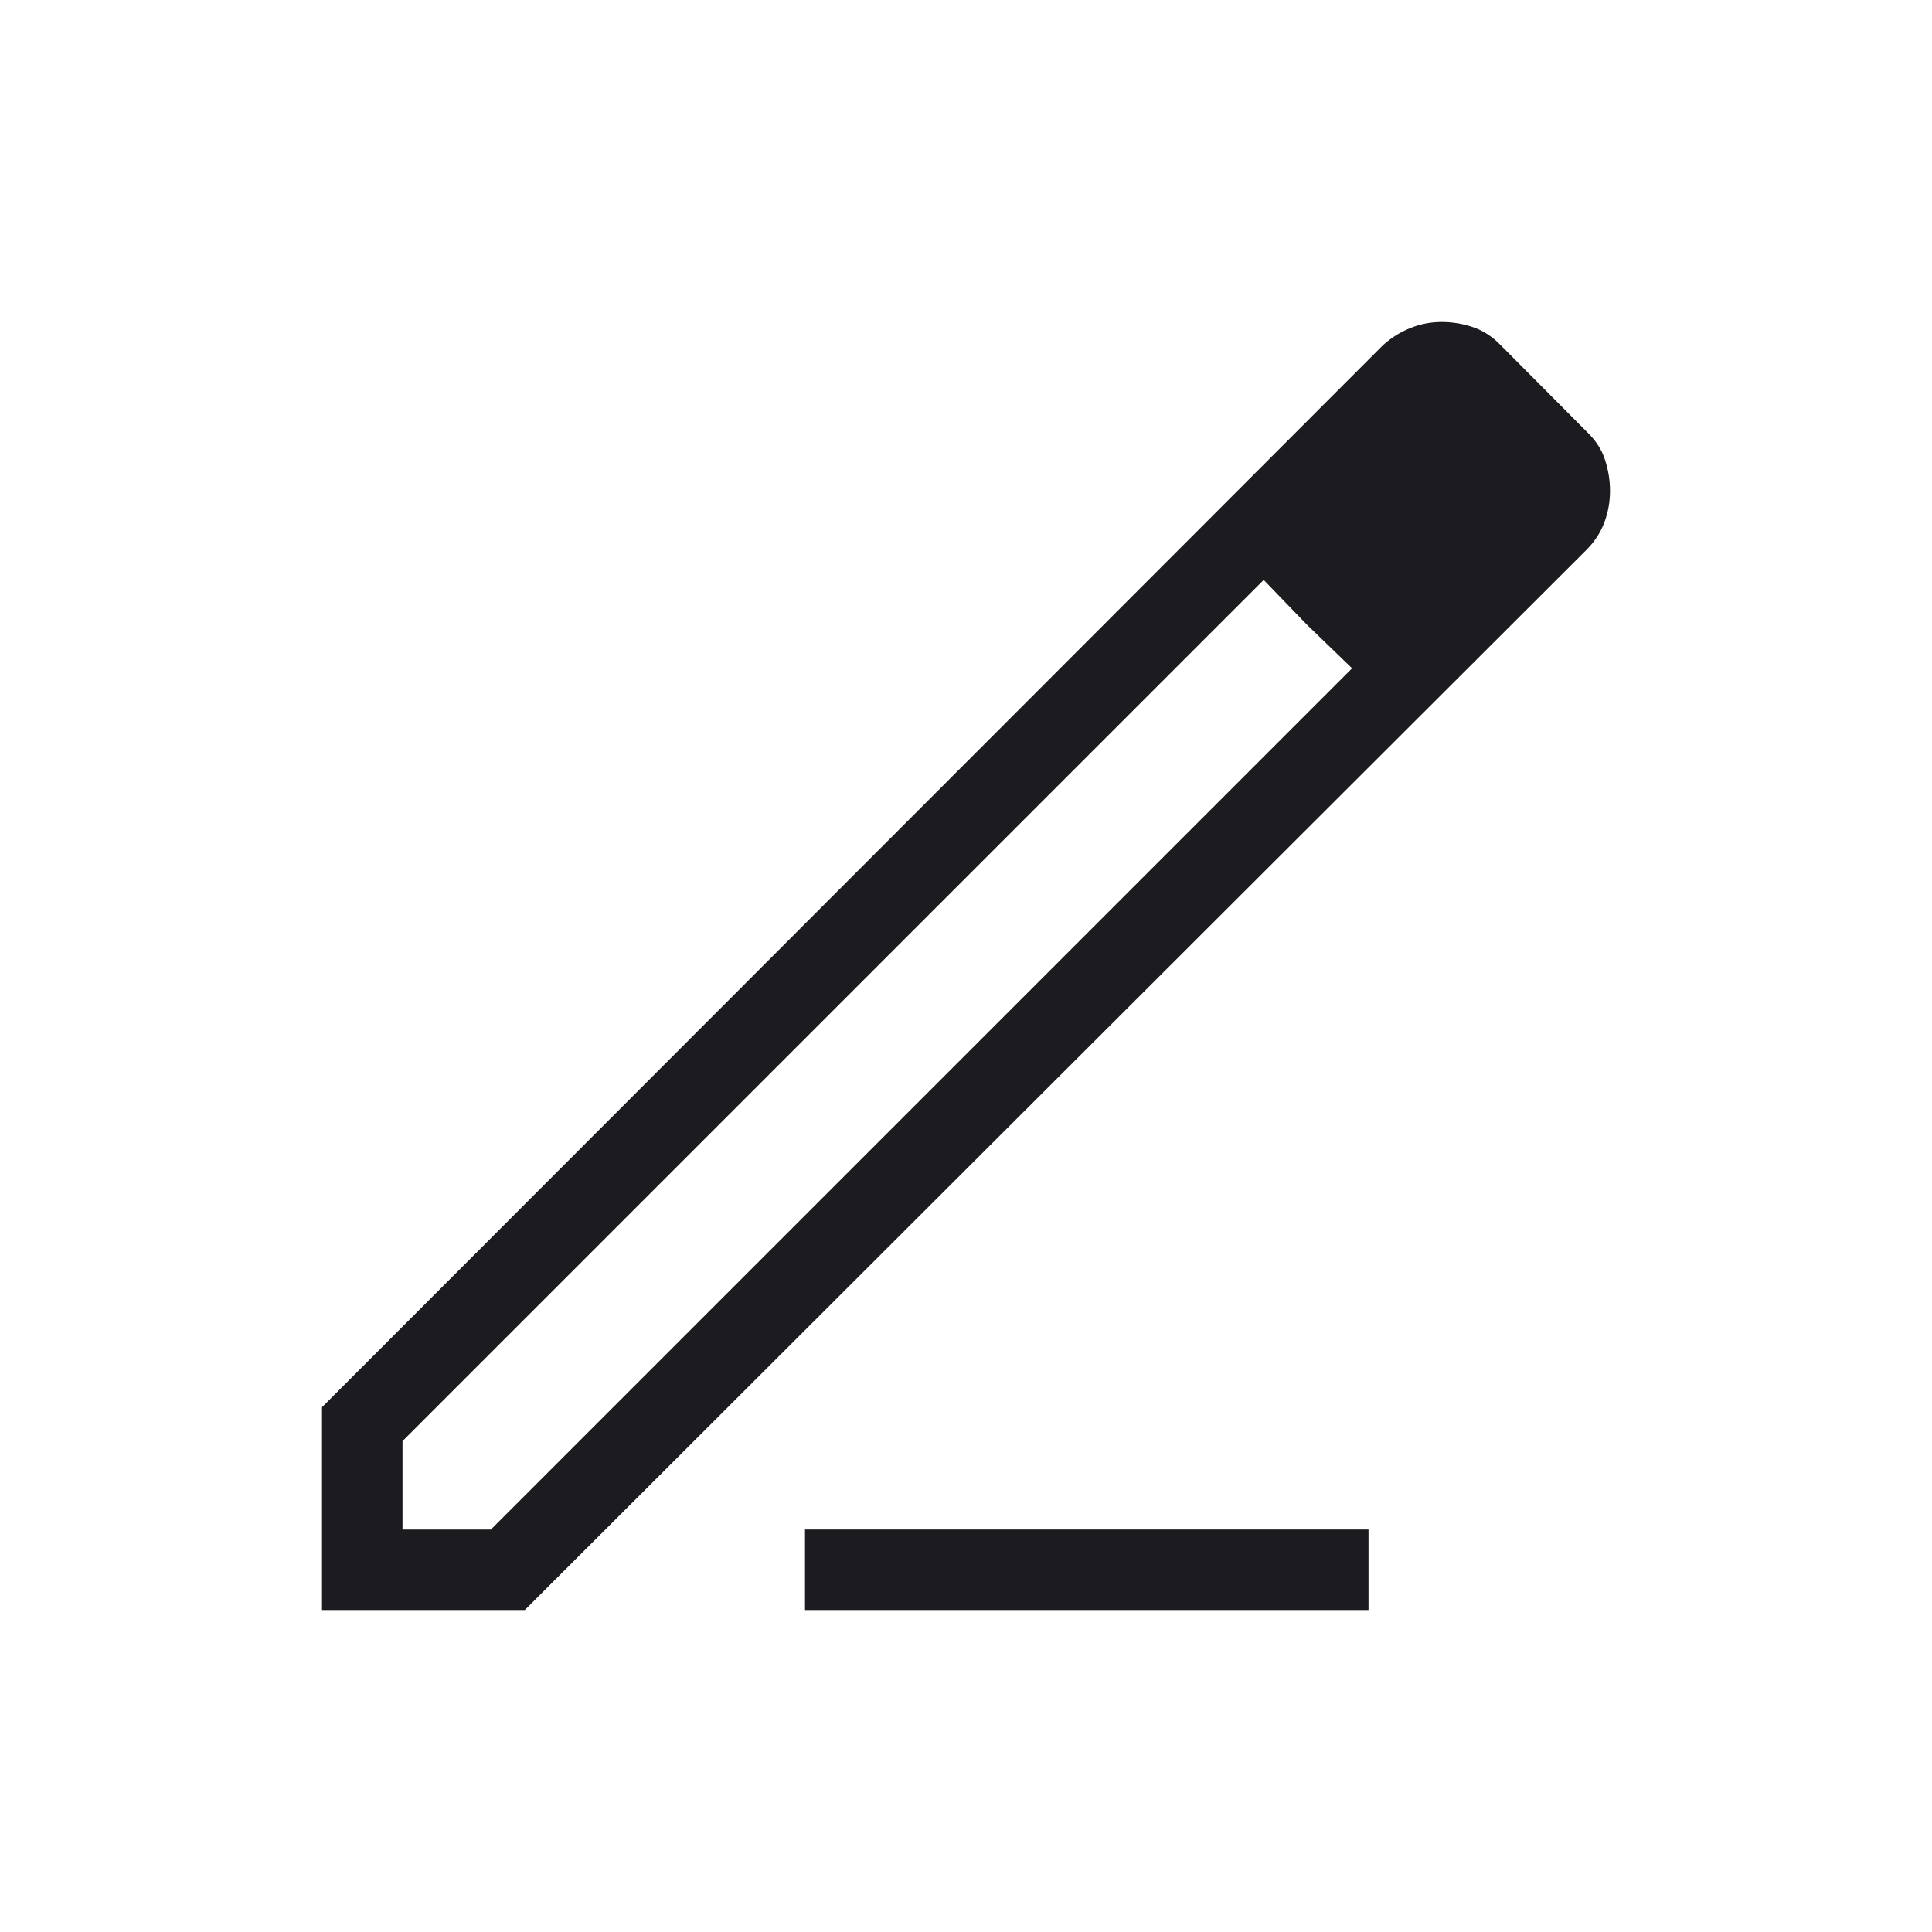 <svg width="24" height="24" viewBox="0 0 24 24" fill="none" xmlns="http://www.w3.org/2000/svg">
<mask id="mask0_372_2061" style="mask-type:alpha" maskUnits="userSpaceOnUse" x="0" y="0" width="24" height="24">
<rect width="24" height="24" fill="#D9D9D9"/>
</mask>
<g mask="url(#mask0_372_2061)">
<path d="M5 19H6.098L16.796 8.302L15.698 7.204L5 17.902V19ZM4 20V17.481L17.181 4.287C17.283 4.195 17.396 4.125 17.52 4.075C17.644 4.025 17.773 4 17.907 4C18.042 4 18.172 4.021 18.298 4.064C18.424 4.106 18.54 4.182 18.646 4.292L19.713 5.365C19.824 5.472 19.899 5.588 19.939 5.715C19.98 5.843 20 5.97 20 6.097C20 6.232 19.977 6.362 19.931 6.486C19.886 6.609 19.813 6.723 19.713 6.825L6.519 20H4ZM16.238 7.763L15.698 7.204L16.796 8.302L16.238 7.763Z" fill="#1C1B1F"/>
<rect x="10" y="19" width="7" height="1" fill="#1C1B1F"/>
</g>
</svg>
